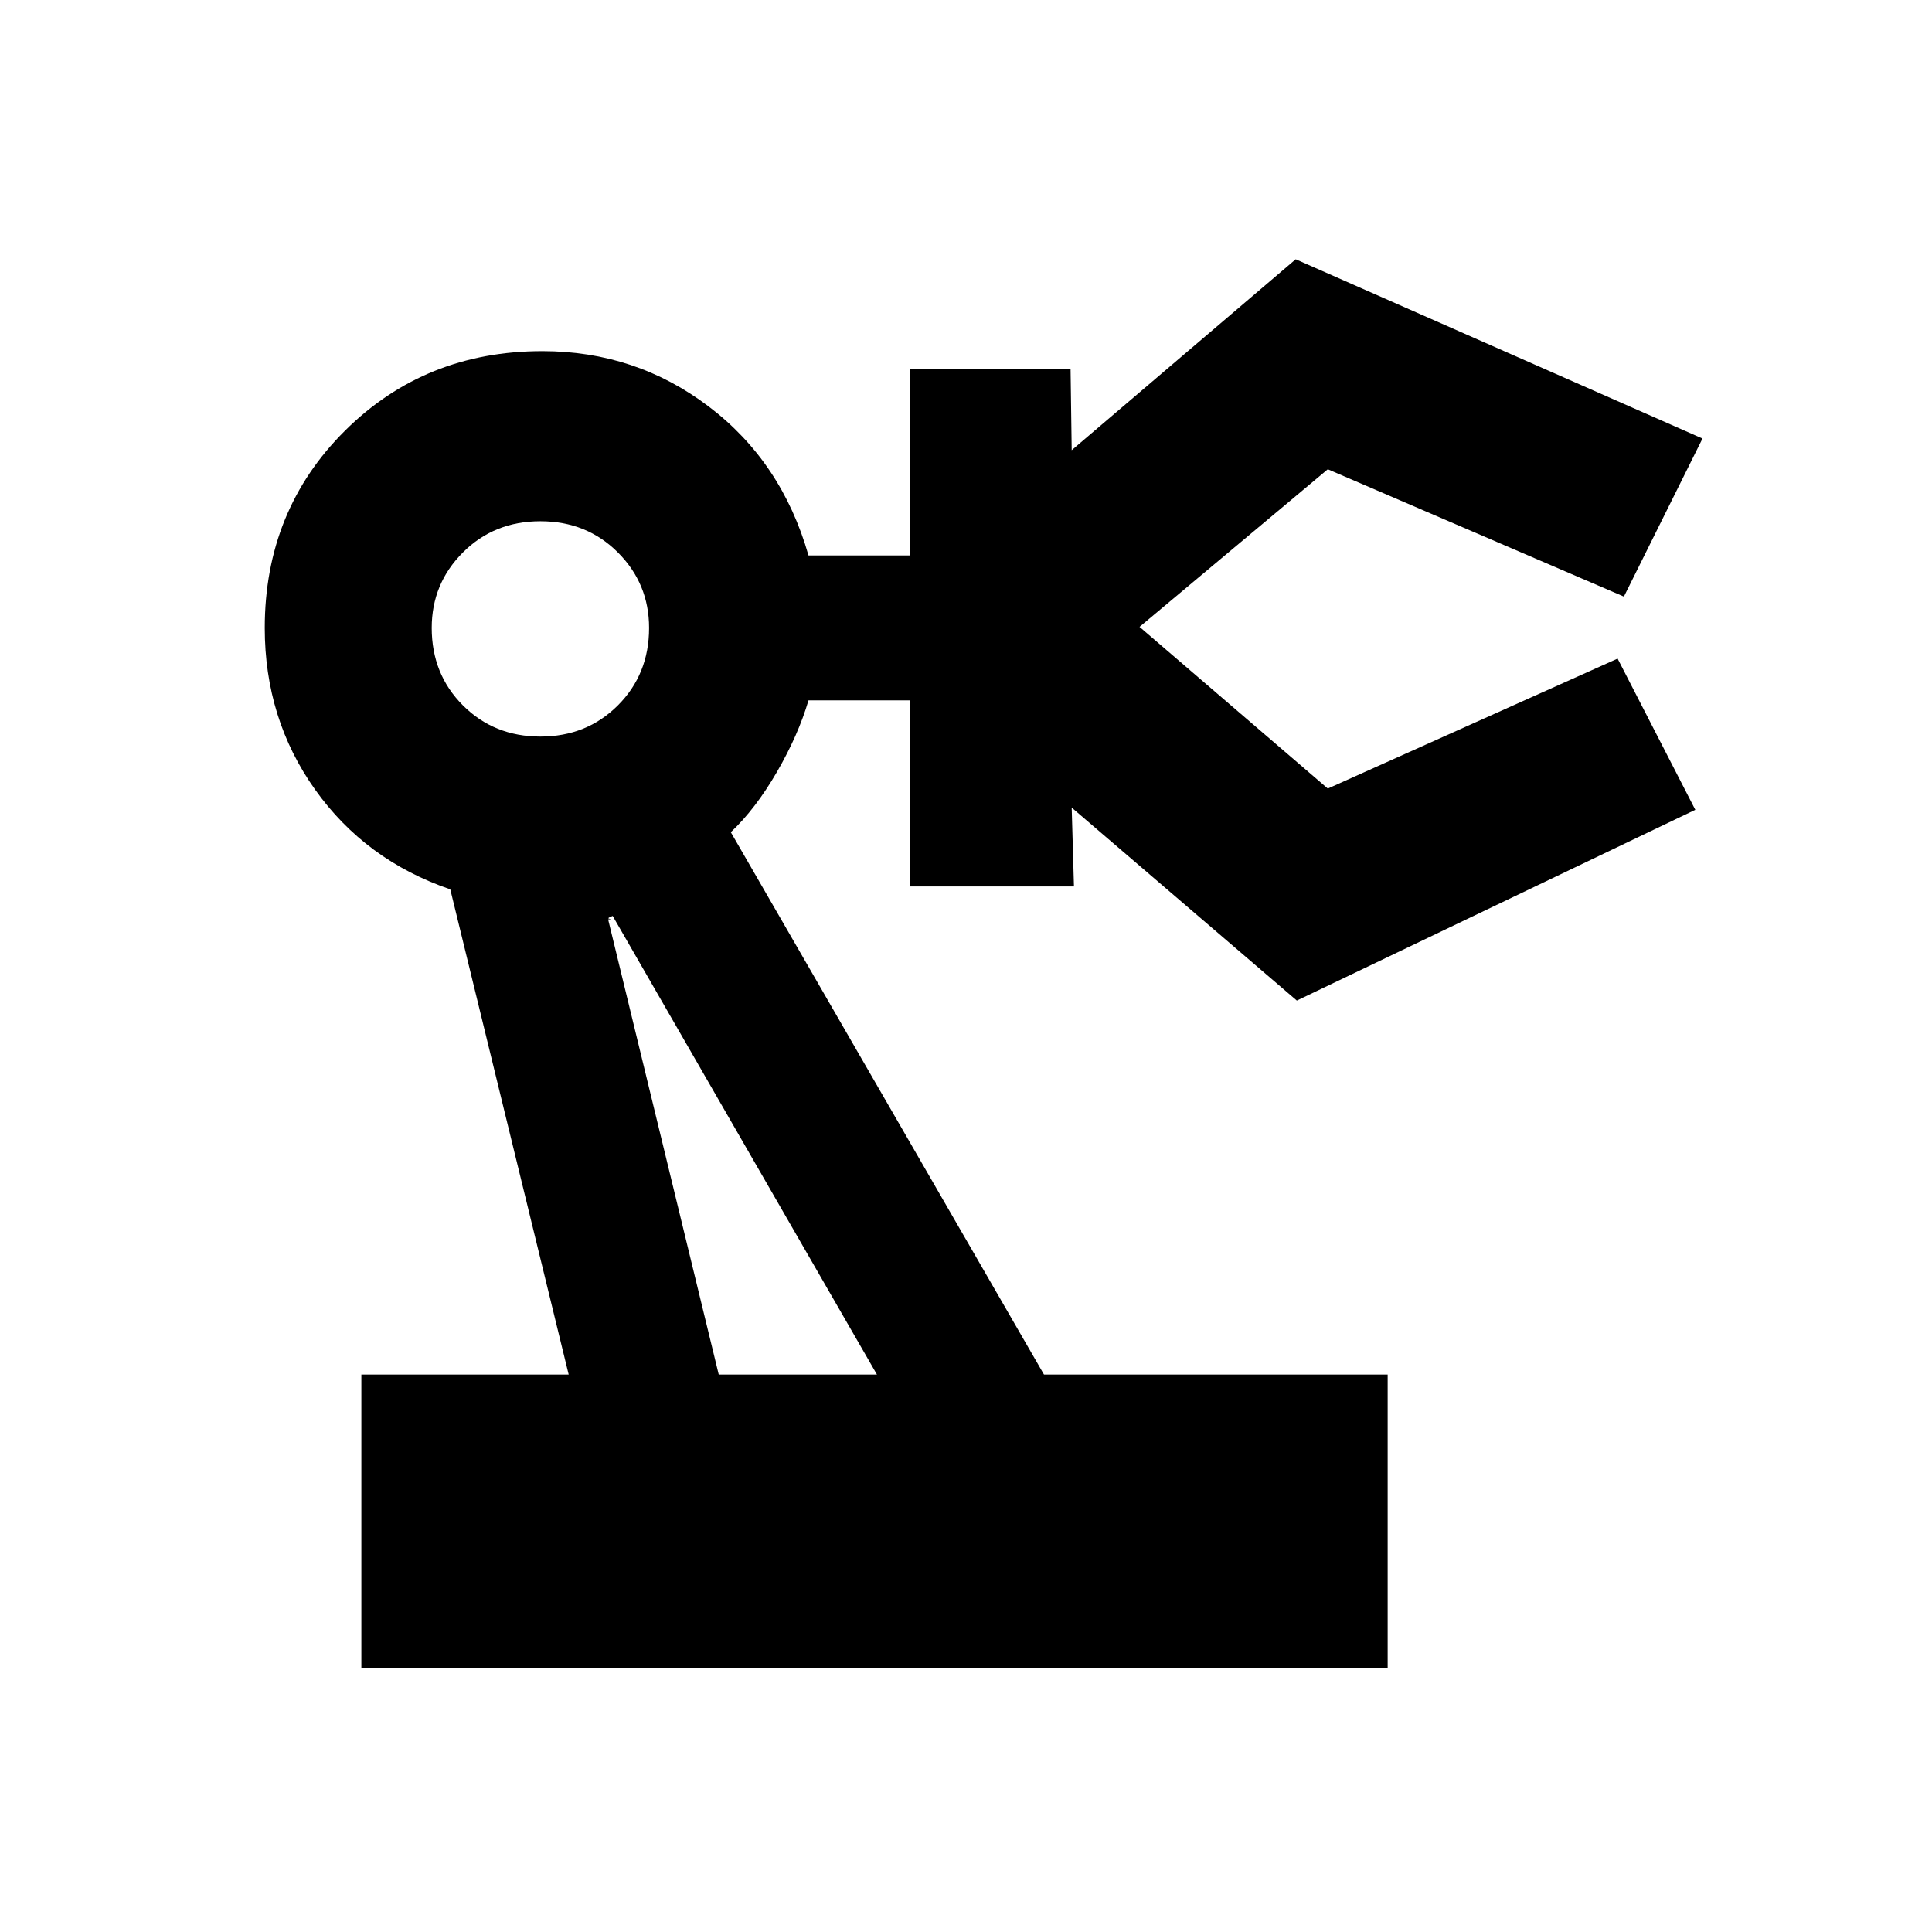 <svg xmlns="http://www.w3.org/2000/svg" height="20" viewBox="0 -960 960 960" width="20"><path d="M179.56-131v-146h103.01l-58.83-241.09q-42.17-14.43-67.18-49.58-25-35.16-25-80.33 0-58.35 39.81-97.94 39.8-39.58 98.15-39.58 46.35 0 82.65 27.52 36.31 27.52 49.57 74h50.3v-92.48h79.92l.56 40.18 111.31-94.87 202.13 89.08-39.05 78.53-147.13-63.27-98.21 82.22v-7.91l98.21 84.35 144-64.57 38.61 75.13-198 94.78-111.87-95.87 1.13 39.18h-81.61V-612h-50.3q-5.13 17.39-15.74 35.67-10.61 18.29-22.87 29.85L518.74-277h170.78v146H179.56Zm88.96-463q23 0 38.5-15.5t15.5-38.5q0-22-15.5-37.5t-38.5-15.5q-23 0-38.5 15.5t-15.5 37.5q0 23 15.5 38.5t38.5 15.5Zm88.61 317h78.61l-131.3-227.87q-3.14 1.13-1.64 1.41 1.5.29-.63.29L357.13-277Zm78.61 0Z"/></svg>